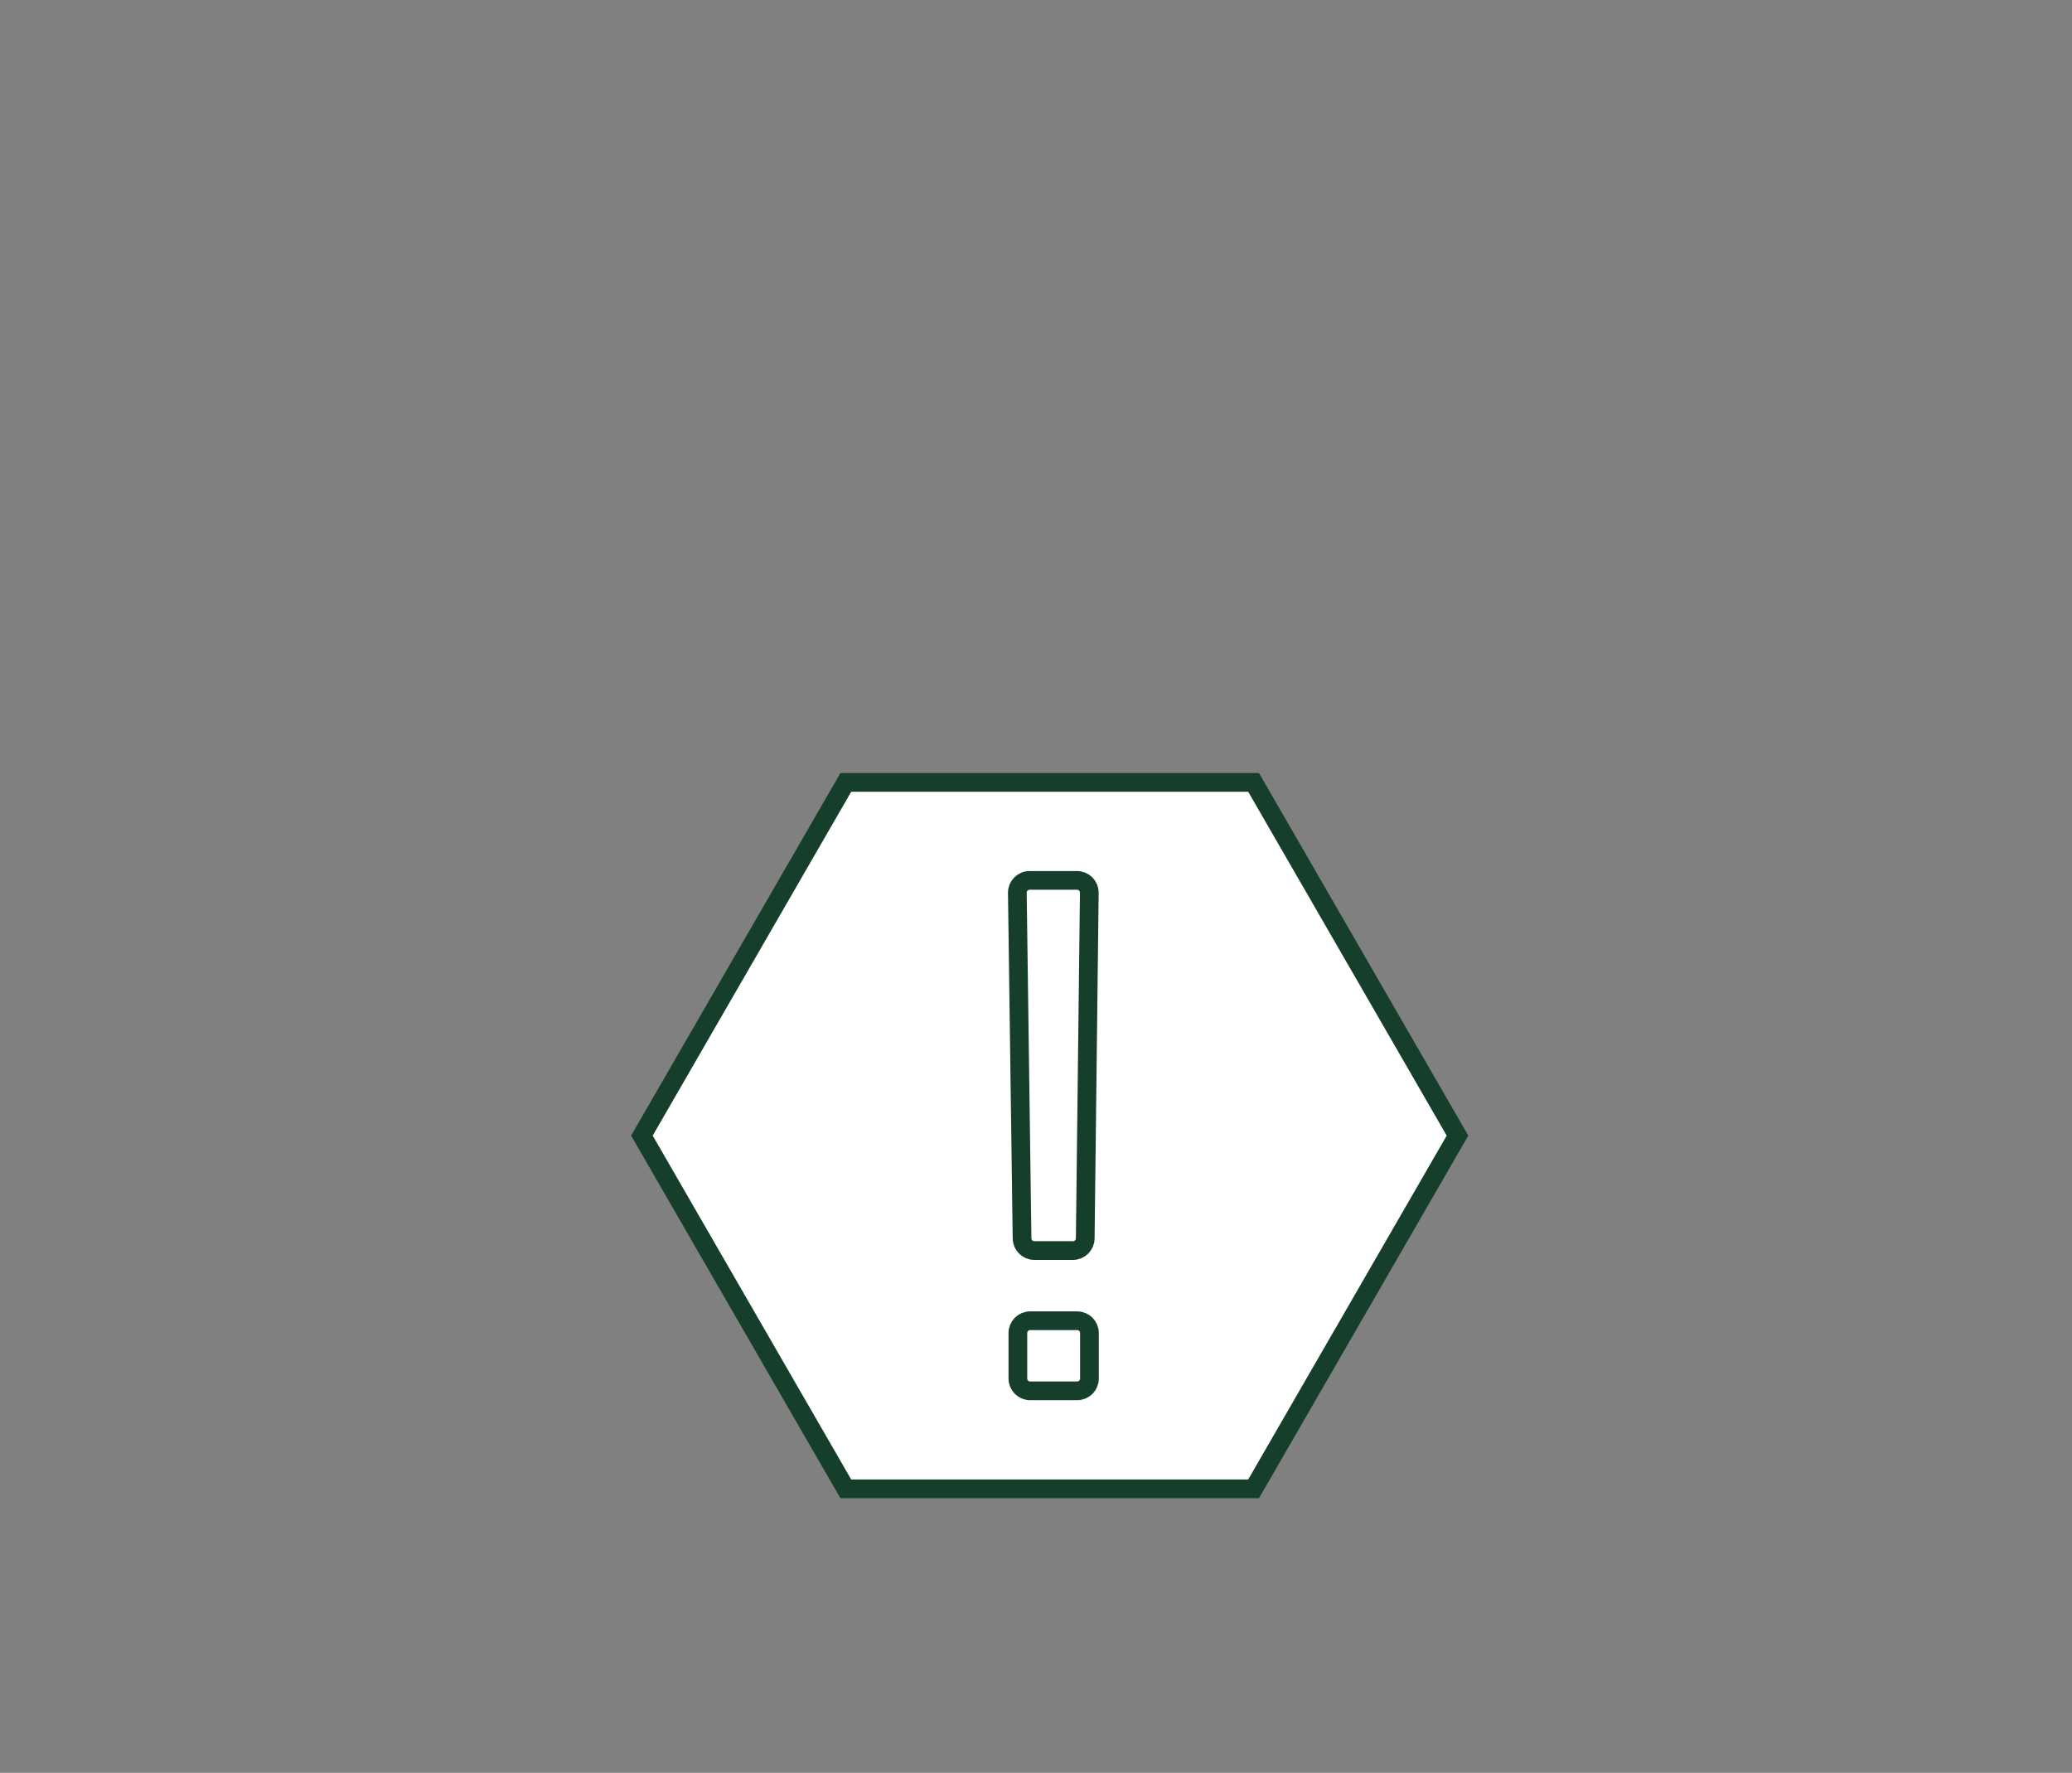 <?xml version="1.0" encoding="utf-8"?>
<!-- Generator: Adobe Illustrator 17.1.0, SVG Export Plug-In . SVG Version: 6.00 Build 0)  -->
<!DOCTYPE svg PUBLIC "-//W3C//DTD SVG 1.1//EN" "http://www.w3.org/Graphics/SVG/1.1/DTD/svg11.dtd">
<svg version="1.1" id="Layer_1" xmlns="http://www.w3.org/2000/svg" xmlns:xlink="http://www.w3.org/1999/xlink" x="0px" y="0px"
	 viewBox="0 0 221.5 189.5" enable-background="new 0 0 221.5 189.5" xml:space="preserve">
<rect x="0" y="0" width="221.5" height="189.5" fill="#808080" stroke="none"/>
<polygon fill="#FFFFFF" points="90.417,159.14 68.62,121.386 90.417,83.631 134.012,83.631 155.809,121.386 134.012,159.14 "/>
<g>
	<polygon fill="none" stroke="#153F2A" stroke-width="2" stroke-miterlimit="10" points="90.417,159.14 68.62,121.386 
		90.417,83.631 134.012,83.631 155.809,121.386 134.012,159.14 	"/>
	<path fill="#FFFFFF" d="M110.122,141.172h5.032c0.723,0,1.31,0.587,1.31,1.31v4.874c0,0.724-0.587,1.31-1.31,1.31h-5.032
		c-0.723,0-1.31-0.586-1.31-1.31v-4.874C108.812,141.759,109.399,141.172,110.122,141.172 M110.065,94.105h5.073
		c0.73,0,1.319,0.596,1.31,1.325l-0.435,36.947c-0.008,0.717-0.592,1.294-1.31,1.294h-4.133c-0.716,0-1.3-0.575-1.31-1.292
		l-0.505-36.946C108.745,94.702,109.334,94.105,110.065,94.105"/>
	<path fill="none" stroke="#153F2A" stroke-width="2" stroke-miterlimit="10" d="M110.122,141.172h5.032
		c0.723,0,1.31,0.587,1.31,1.31v4.874c0,0.724-0.587,1.31-1.31,1.31h-5.032c-0.723,0-1.31-0.586-1.31-1.31v-4.874
		C108.812,141.759,109.399,141.172,110.122,141.172z M110.065,94.105h5.073c0.73,0,1.319,0.596,1.31,1.325l-0.435,36.947
		c-0.008,0.717-0.592,1.294-1.31,1.294h-4.133c-0.716,0-1.3-0.575-1.31-1.292l-0.505-36.946
		C108.745,94.702,109.334,94.105,110.065,94.105z"/>
</g>
</svg>
